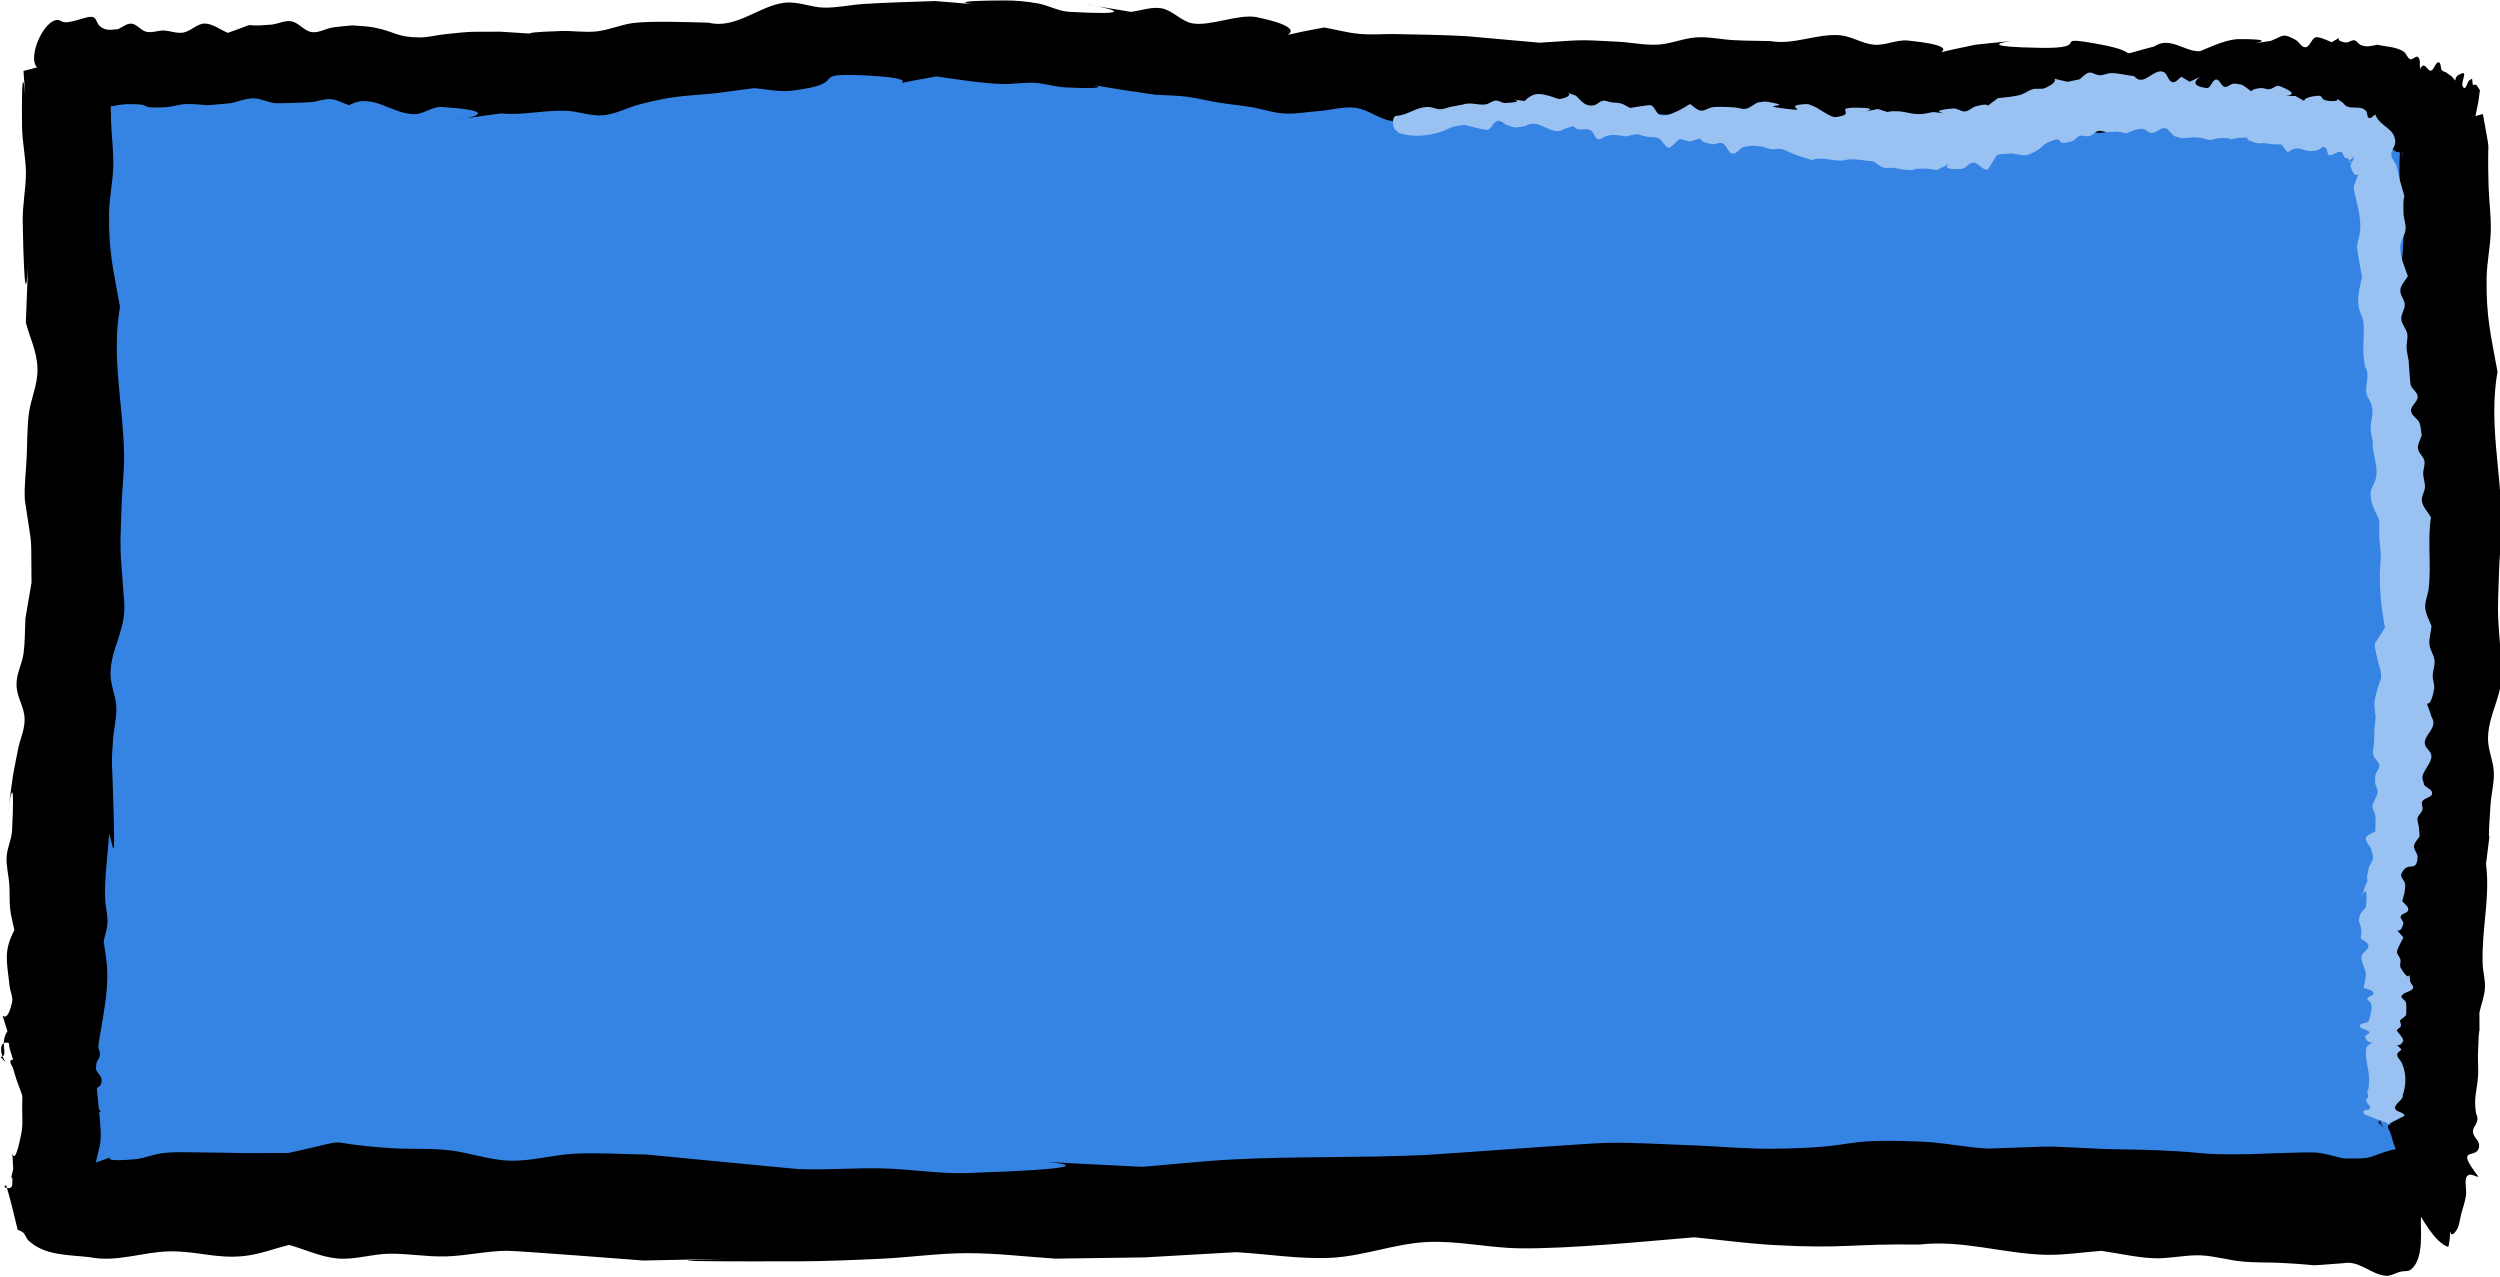 <?xml version="1.0" encoding="UTF-8" standalone="no"?>
<!-- Created with Inkscape (http://www.inkscape.org/) -->

<svg
   width="25.777mm"
   height="13.166mm"
   viewBox="0 0 25.777 13.166"
   version="1.1"
   id="svg5"
   xmlns:inkscape="http://www.inkscape.org/namespaces/inkscape"
   xmlns:sodipodi="http://sodipodi.sourceforge.net/DTD/sodipodi-0.dtd"
   xmlns="http://www.w3.org/2000/svg"
   xmlns:svg="http://www.w3.org/2000/svg">
  <sodipodi:namedview
     id="namedview7"
     pagecolor="#ffffff"
     bordercolor="#000000"
     borderopacity="0.25"
     inkscape:showpageshadow="2"
     inkscape:pageopacity="0.0"
     inkscape:pagecheckerboard="0"
     inkscape:deskcolor="#d1d1d1"
     inkscape:document-units="mm"
     showgrid="false"
     inkscape:zoom="11.313709"
     inkscape:cx="326.9485"
     inkscape:cy="229.01421"
     inkscape:window-width="1920"
     inkscape:window-height="1017"
     inkscape:window-x="1912"
     inkscape:window-y="-8"
     inkscape:window-maximized="1"
     inkscape:current-layer="g13744" />
  <defs
     id="defs2">
    <inkscape:path-effect
       effect="bspline"
       id="path-effect15496"
       is_visible="true"
       lpeversion="1"
       weight="33.333"
       steps="2"
       helper_size="0"
       apply_no_weight="true"
       apply_with_weight="true"
       only_selected="false" />
  </defs>
  <g
     inkscape:label="Layer 1"
     inkscape:groupmode="layer"
     id="layer1"
     transform="translate(-176.476,-64.328)">
    <g
       id="g15583"
       transform="translate(159.519,11.586)">
      <g
         id="g15505"
         transform="matrix(0.85,0,0,1,4.742,12.502)">
        <path
           style="fill:#3584e4;stroke-width:0.265"
           d="m 15.527,41.366 c -0.067,0.033 -0.202,0.099 -0.202,0.099 0,0 0.134,-0.065 0.124,0.06 -0.009,0.126 -0.162,0.44 -0.224,1.07 -0.061,0.63 -0.029,1.564 0.002,2.412 0.031,0.848 0.06,1.594 0.096,2.341 0.035,0.746 0.075,1.48 0.068,2.188 -0.007,0.708 -0.061,1.375 -0.083,1.883 -0.022,0.508 -0.01,0.837 0.154,1.037 0.164,0.201 0.473,0.263 0.848,0.306 0.375,0.043 0.802,0.065 1.279,0.031 0.476,-0.034 0.989,-0.121 1.481,-0.132 0.492,-0.011 0.948,0.055 1.453,0.063 0.505,0.008 1.046,-0.043 1.799,-0.06 0.753,-0.017 1.701,8.15e-4 2.335,-0.007 0.634,-0.008 0.935,-0.041 1.558,-0.025 0.623,0.016 1.556,0.08 2.289,0.083 0.732,0.003 1.247,-0.055 1.747,-0.099 0.499,-0.044 0.967,-0.073 1.325,-0.078 0.358,-0.005 0.587,0.014 0.835,0.006 0.249,-0.008 0.506,-0.044 0.981,-0.015 0.475,0.029 1.155,0.121 1.658,0.143 0.504,0.022 0.816,-0.028 1.3,-0.004 0.485,0.024 1.127,0.122 1.545,0.142 0.418,0.02 0.592,-0.037 0.764,-0.065 0.172,-0.028 0.33,-0.025 0.674,8.88e-4 0.343,0.026 0.861,0.074 1.47,0.057 0.608,-0.017 1.296,-0.099 1.837,-0.267 0.542,-0.168 0.933,-0.421 1.121,-0.613 0.188,-0.193 0.174,-0.324 0.181,-0.578 0.007,-0.254 0.035,-0.61 0.046,-1.023 0.011,-0.414 0.004,-0.866 0.031,-1.396 0.027,-0.53 0.089,-1.122 0.1,-1.606 0.011,-0.484 -0.029,-0.848 -0.051,-1.163 -0.022,-0.315 -0.025,-0.569 -0.043,-0.919 -0.018,-0.35 -0.051,-0.779 -0.067,-1.259 -0.017,-0.48 -0.017,-0.992 -0.119,-1.452 -0.103,-0.46 -0.304,-0.854 -0.479,-1.056 -0.175,-0.201 -0.314,-0.203 -0.446,-0.216 -0.132,-0.013 -0.246,-0.037 -0.588,-0.037 -0.342,-3.8e-5 -0.878,0.024 -1.311,0.059 -0.433,0.035 -0.74,0.08 -1.027,0.082 -0.287,0.002 -0.541,-0.038 -0.846,-0.057 -0.305,-0.019 -0.642,-0.015 -1.016,-0.039 -0.374,-0.024 -0.767,-0.075 -1.339,-0.068 -0.572,0.006 -1.303,0.07 -1.988,0.107 -0.685,0.037 -1.31,0.047 -1.759,0.065 -0.449,0.018 -0.712,0.044 -1.139,0.018 -0.427,-0.025 -1.001,-0.1 -1.568,-0.142 -0.567,-0.041 -1.11,-0.047 -1.595,-0.093 -0.485,-0.046 -0.897,-0.13 -1.255,-0.173 -0.357,-0.043 -0.65,-0.043 -0.971,-0.048 -0.321,-0.005 -0.68,-0.014 -1.044,-0.042 -0.364,-0.028 -0.748,-0.074 -1.289,-0.03 -0.542,0.044 -1.248,0.178 -1.733,0.225 -0.486,0.046 -0.746,0.005 -0.982,-3.86e-4 -0.236,-0.005 -0.436,0.026 -0.816,0.023 -0.38,-0.004 -0.92,-0.042 -1.227,-0.05 -0.306,-0.007 -0.367,0.017 -0.461,0.037 -0.095,0.02 -0.214,0.034 -0.459,0.045 -0.245,0.011 -0.595,0.018 -0.895,0.027 -0.3,0.009 -0.536,0.019 -0.856,0.018 -0.321,-4.99e-4 -0.714,-0.012 -0.921,0.012 -0.207,0.024 -0.221,0.082 -0.227,0.111 -0.007,0.029 -0.007,0.029 -0.074,0.062 z"
           id="path15494"
           inkscape:path-effect="#path-effect15496"
           inkscape:original-d="m 15.594567,41.333269 c -0.133984,0.06574 -0.269214,0.131689 -0.405699,0.197858 0.136485,-0.06617 0.270308,-0.131434 0.405699,-0.197858 -0.154152,0.317666 -0.307147,0.632144 -0.461806,0.949235 0.03245,0.943023 0.06433,1.877015 0.09626,2.819861 0.02997,0.75346 0.0594,1.499612 0.08883,2.252022 0.04082,0.740121 0.08103,1.473667 0.121344,2.21367 -0.05458,0.676531 -0.108669,1.343493 -0.164004,2.022282 0.01186,0.336939 0.02318,0.665763 0.03453,1.002644 0.316639,0.06435 0.625699,0.126947 0.940872,0.190574 0.434353,0.02224 0.861851,0.04388 1.294778,0.06555 0.520094,-0.08868 1.033081,-0.176444 1.553734,-0.265835 0.463302,0.06742 0.91919,0.133528 1.381096,0.200287 0.547647,-0.05132 1.089372,-0.102378 1.635736,-0.15416 0.959388,0.01811 1.907054,0.03575 2.870091,0.05341 0.305914,-0.03314 0.606554,-0.06601 0.910662,-0.09954 0.94223,0.06518 1.875356,0.129483 2.818299,0.194217 0.521701,-0.05864 1.03653,-0.116799 1.558049,-0.176009 0.477242,-0.02941 0.944554,-0.05848 1.424258,-0.08861 0.235885,0.0199 0.464585,0.03896 0.69918,0.05826 0.262669,-0.03602 0.520045,-0.07162 0.781182,-0.108032 0.689152,0.09409 1.368473,0.186619 2.058696,0.2804 0.317281,-0.05022 0.62909,-0.09987 0.945187,-0.150516 0.653212,0.0994 1.295537,0.196919 1.9508,0.296179 0.180097,-0.05888 0.354336,-0.116183 0.535166,-0.176008 0.16384,0.0035 0.32172,0.0067 0.48338,0.0097 0.52508,0.04865 1.04317,0.09642 1.56669,0.144449 0.69288,-0.08212 1.38031,-0.163886 2.07164,-0.246414 0.39217,-0.253007 0.78348,-0.505894 1.17393,-0.758659 -0.0141,-0.133055 -0.0282,-0.264167 -0.0432,-0.400571 0.0296,-0.371848 0.0576,-0.727489 0.0863,-1.094896 -0.007,-0.459681 -0.0141,-0.911753 -0.0216,-1.371655 0.0625,-0.600111 0.12378,-1.192056 0.18559,-1.79165 -0.0402,-0.368834 -0.08,-0.732717 -0.12085,-1.103392 -0.003,-0.259716 -0.006,-0.513617 -0.009,-0.774441 -0.0331,-0.43958 -0.0657,-0.868731 -0.0993,-1.307319 2.7e-4,-0.520677 2.7e-4,-1.033177 0,-1.553734 -0.20496,-0.400116 -0.40685,-0.793983 -0.61286,-1.195647 -0.14318,-9.77e-4 -0.28218,-0.0022 -0.42728,-0.0037 -0.11969,-0.02483 -0.23291,-0.04852 -0.3539,-0.07404 -0.5636,0.02552 -1.09946,0.04952 -1.653,0.07404 -0.31176,0.04577 -0.61924,0.09061 -0.93224,0.135953 -0.26035,-0.04127 -0.51496,-0.08185 -0.77687,-0.123814 -0.34714,0.0044 -0.68504,0.0083 -1.031497,0.01214 -0.40097,-0.05147 -0.794098,-0.102167 -1.195512,-0.154159 -0.742658,0.06462 -1.473624,0.127937 -2.21407,0.191788 -0.630261,0.01041 -1.254765,0.02046 -1.886059,0.03035 -0.266876,0.02626 -0.529904,0.05185 -0.798446,0.07769 -0.585596,-0.07641 -1.159511,-0.151526 -1.743636,-0.228206 -0.550356,-0.0058 -1.093574,-0.01184 -1.644367,-0.0182 -0.418773,-0.08548 -0.831393,-0.169919 -1.251619,-0.256122 -0.29418,1.52e-4 -0.58678,4e-5 -0.877539,-3.35e-4 -0.3512,-0.009 -0.710001,-0.01841 -1.06172,-0.02792 -0.376904,-0.04554 -0.76015,-0.09209 -1.139404,-0.13838 -0.704129,0.134422 -1.410032,0.268867 -2.117711,0.403335 -0.263571,-0.0419 -0.523587,-0.08347 -0.789816,-0.12624 -0.206112,0.03256 -0.406349,0.06388 -0.61286,0.09589 -0.553116,-0.03936 -1.093442,-0.07805 -1.644369,-0.117742 -0.06188,0.02506 -0.122224,0.04913 -0.185584,0.07404 -0.125927,0.01512 -0.24511,0.02915 -0.371171,0.0437 -0.363958,0.0077 -0.713848,0.01478 -1.074666,0.02185 -0.239868,0.0105 -0.475228,0.02054 -0.715739,0.03052 -0.40056,-0.011 -0.793569,-0.02204 -1.194132,-0.03355 -0.0133,0.05908 -0.0268,0.117668 -0.04045,0.175467 z"
           sodipodi:nodetypes="cccccccccccccccccccccccccccccccccccccccccccccccccccccccccccccccc" />
        <g
           id="g15488"
           transform="translate(-61.516,-11.377)">
          <g
             id="g13411"
             transform="matrix(1,0,0,0.843,1.577,7.252)">
            <path
               style="fill:#000000;stroke-width:0.265"
               id="path13368"
               d="m 74.622,61.035 c 0.021,0.09 0.055,0.178 0.063,0.271 0.012,0.139 -0.006,0.279 -0.005,0.419 0.001,0.174 0.008,0.347 0.011,0.521 -0.009,0.225 -0.026,0.449 -0.027,0.674 -5.29e-4,0.25 0.02,0.5 0.023,0.751 0.004,0.247 -0.001,0.495 -0.002,0.742 -0.037,1.413 0.021,-0.012 -0.086,1.251 -0.013,0.154 -0.014,0.309 -0.02,0.464 -0.004,0.12 0.013,0.241 -0.01,0.359 -0.117,0.612 -0.121,-0.041 -0.099,0.438 -0.094,0.418 0.005,-0.097 -0.012,0.194 -0.003,0.05 -0.063,0.046 -0.093,0.03 -0.009,-0.005 0.017,-0.032 0.02,-0.022 0.055,0.178 0.093,0.361 0.139,0.542 0.023,0.012 0.05,0.018 0.068,0.036 0.027,0.027 0.036,0.07 0.065,0.097 0.198,0.188 0.496,0.172 0.746,0.203 0.325,0.065 0.643,-0.067 0.964,-0.072 0.339,-0.005 0.568,0.095 0.913,0.056 0.183,-0.021 0.357,-0.09 0.536,-0.135 0.195,0.055 0.383,0.148 0.586,0.166 0.208,0.019 0.415,-0.054 0.624,-0.058 0.229,-0.004 0.458,0.039 0.687,0.033 0.249,-0.006 0.495,-0.067 0.744,-0.069 0.121,-0.001 1.58,0.113 1.658,0.119 3.501,-0.068 -1.739,0.019 1.874,0.01 0.339,-7.94e-4 0.679,-0.016 1.018,-0.032 0.347,-0.017 0.693,-0.068 1.04,-0.068 0.356,-2.12e-4 0.71,0.044 1.065,0.067 0.359,-0.005 0.718,-0.01 1.077,-0.015 0.373,-0.021 0.746,-0.043 1.119,-0.064 0.386,0.023 0.772,0.089 1.159,0.068 0.388,-0.021 0.761,-0.172 1.149,-0.192 0.376,-0.019 0.75,0.072 1.126,0.077 0.596,0.008 1.522,-0.085 2.12,-0.135 0.323,0.032 0.644,0.077 0.968,0.095 0.863,0.048 0.918,-0.018 1.762,-0.006 0.517,-0.061 1.017,0.111 1.527,0.125 0.228,0.006 0.455,-0.032 0.682,-0.048 0.209,0.03 0.416,0.08 0.627,0.09 0.192,0.009 0.383,-0.042 0.575,-0.035 0.172,0.007 0.34,0.06 0.511,0.076 0.153,0.015 0.307,0.008 0.46,0.016 0.606,0.031 0.197,0.044 0.759,0.004 0.195,-0.039 0.338,0.139 0.517,0.154 0.061,0.005 0.117,-0.035 0.177,-0.05 0.043,-0.011 0.096,2.65e-4 0.13,-0.028 0.161,-0.133 0.112,-0.495 0.119,-0.618 0,0 0.026,-0.282 0.026,-0.282 v 0 c -0.018,-0.129 -0.008,-0.406 -0.14,-0.524 -0.143,-0.128 -0.401,0.032 -0.532,0.057 -0.093,0.017 -0.188,0.007 -0.283,0.011 -0.114,-0.024 -0.225,-0.062 -0.341,-0.073 -0.115,-0.011 -0.753,0.02 -0.845,0.02 -0.68,0.005 -0.352,-0.015 -1.071,-0.048 -0.21,-0.009 -0.42,-0.01 -0.629,-0.015 -0.932,-0.041 -0.455,-0.037 -1.431,-0.006 -0.272,-0.011 -0.54,-0.075 -0.811,-0.085 -1.089,-0.043 -0.667,0.072 -1.791,0.087 -0.328,0.004 -0.655,-0.028 -0.983,-0.042 -0.347,-0.01 -0.695,-0.037 -1.042,-0.03 -0.243,0.005 -1.986,0.138 -2.215,0.149 -0.768,0.036 -1.539,0.014 -2.307,0.053 -0.372,0.019 -0.742,0.061 -1.112,0.091 -2.962,-0.14 0.806,-0.021 -2.127,0.076 -0.346,0.011 -0.69,-0.049 -1.036,-0.057 -0.335,-0.008 -0.671,0.023 -1.006,0.009 -0.049,-0.002 -1.777,-0.172 -1.848,-0.178 -0.287,-0.004 -0.574,-0.024 -0.861,-0.011 -0.266,0.012 -0.529,0.093 -0.796,0.086 -0.253,-0.007 -0.498,-0.102 -0.75,-0.129 -0.234,-0.025 -0.472,-0.009 -0.707,-0.025 -0.951,-0.067 -0.329,-0.137 -1.232,0.06 -0.187,5.29e-4 -0.374,7.93e-4 -0.561,0.001 -0.166,-0.003 -0.331,-0.007 -0.497,-0.008 -0.149,-1.88e-4 -0.298,-0.009 -0.446,0.006 -0.123,0.013 -0.239,0.067 -0.362,0.078 -0.603,0.053 -0.02,-0.112 -0.51,0.053 -0.296,-0.073 -0.101,0.027 -0.134,0.092 0.044,0.155 0.067,0.318 0.133,0.466 0.01,0.021 0.059,-0.016 0.058,-0.04 -0.001,-0.028 -0.049,-0.033 -0.062,-0.058 -0.01,-0.018 0.006,-0.042 -0.002,-0.061 -0.014,-0.036 -0.065,-0.06 -0.06,-0.099 0.007,-0.051 0.061,-0.083 0.091,-0.125 0.007,-0.065 0.01,-0.131 0.02,-0.196 0.015,-0.092 0.051,-0.18 0.056,-0.273 0.012,-0.219 -0.064,-0.646 -0.057,-0.846 0.016,-0.427 0.163,-0.844 0.135,-1.276 -0.026,-0.253 -0.088,-0.504 -0.079,-0.758 0.071,-2.113 0.214,0.505 0.148,-1.468 -0.038,-1.116 -0.066,-0.014 -0.115,-0.977 -0.005,-0.106 0.012,-0.213 0.017,-0.319 0,0 -0.957,0.115 -0.957,0.115 z" />
            <path
               style="fill:#000000;stroke-width:0.392"
               id="path13406"
               d="m 103.434,54.288 c 0.068,0.941 -0.03,-0.621 -0.017,0.683 0.002,0.189 0.045,0.369 0.047,0.558 0.001,0.203 -0.043,0.401 -0.039,0.604 0.038,2.017 0.115,-0.846 0.038,1.233 0.047,0.187 0.135,0.348 0.141,0.561 0.006,0.203 -0.082,0.368 -0.106,0.566 -0.02,0.17 -0.017,0.351 -0.025,0.526 -0.008,0.172 -0.031,0.345 -0.022,0.517 0.097,0.676 0.072,0.338 0.081,1.011 -0.025,0.146 -0.05,0.293 -0.074,0.439 -0.007,0.141 -0.004,0.286 -0.022,0.422 -0.018,0.139 -0.088,0.246 -0.086,0.39 0.002,0.155 0.093,0.259 0.098,0.414 0.004,0.131 -0.051,0.237 -0.076,0.357 -0.023,0.112 -0.044,0.225 -0.065,0.338 -0.163,1.224 0.051,-0.578 -0.011,0.672 -0.006,0.118 -0.06,0.207 -0.066,0.325 -0.006,0.113 0.025,0.221 0.032,0.333 0.007,0.1 9e-5,0.205 0.011,0.303 0.01,0.091 0.034,0.171 0.051,0.257 -0.129,0.252 -0.095,0.361 -0.058,0.686 0.008,0.068 0.044,0.136 0.03,0.199 -0.087,0.388 -0.176,-0.058 -0.056,0.354 -0.105,0.149 0.025,0.304 -0.085,0.313 0.149,0.151 -0.006,0.022 0.009,-0.111 0.01,-0.093 0.097,-0.067 0.124,-0.039 0.01,0.01 -0.034,-0.033 -0.031,-0.01 0.008,0.072 0.034,0.128 0.051,0.192 -0.011,0.008 -0.032,-0.001 -0.032,0.023 -4e-5,0.036 0.022,0.054 0.032,0.083 0.014,0.044 0.025,0.092 0.04,0.135 0.052,0.148 0.107,0.291 0.161,0.436 0,0 0.076,0.292 0.076,0.292 v 0 c 0.115,0.201 0.261,0.472 0.418,0.527 0.013,0.005 0.013,-0.049 0.02,-0.073 0.028,-0.269 -0.021,0.045 0.092,-0.142 0.026,-0.043 0.034,-0.123 0.05,-0.186 0.02,-0.076 0.046,-0.146 0.058,-0.229 0.01,-0.072 -0.021,-0.183 0.008,-0.226 0.04,-0.059 0.096,-4.82e-4 0.144,-5.81e-4 -0.304,-0.398 -0.014,-0.197 0.007,-0.369 0.009,-0.077 -0.063,-0.099 -0.074,-0.175 -0.011,-0.077 0.094,-0.115 0.037,-0.229 -0.031,-0.209 0.011,-0.26 0.025,-0.469 0.005,-0.083 -0.005,-0.167 -0.002,-0.251 0.025,-0.764 0.019,0.295 0.018,-0.517 0.022,-0.1 0.059,-0.189 0.067,-0.299 0.006,-0.1 -0.025,-0.196 -0.028,-0.296 -0.015,-0.414 0.093,-0.808 0.041,-1.221 0.094,-0.781 -0.003,0.108 0.055,-0.73 0.009,-0.132 0.045,-0.257 0.04,-0.389 -0.006,-0.151 -0.075,-0.277 -0.071,-0.428 0.01,-0.326 0.208,-0.54 0.162,-0.913 -0.045,-0.651 -0.051,-0.483 -0.027,-1.148 0.007,-0.199 0.032,-0.396 0.03,-0.596 -0.009,-0.617 -0.157,-1.194 -0.05,-1.817 -0.077,-0.439 -0.139,-0.658 -0.132,-1.143 0.003,-0.198 0.046,-0.385 0.051,-0.583 0.004,-0.18 -0.021,-0.357 -0.027,-0.537 -0.021,-0.743 0.037,-0.27 -0.069,-0.889 0,0 -0.99,0.267 -0.99,0.267 z" />
            <path
               style="fill:#000000;stroke-width:0.392"
               id="path13720"
               d="m 74.594,53.494 c 0.068,0.941 -0.03,-0.621 -0.017,0.683 0.002,0.189 0.045,0.369 0.047,0.558 10e-4,0.203 -0.043,0.401 -0.039,0.604 0.038,2.017 0.115,-0.846 0.038,1.233 0.047,0.187 0.135,0.348 0.141,0.561 0.006,0.203 -0.082,0.368 -0.106,0.566 -0.02,0.17 -0.017,0.351 -0.025,0.526 -0.008,0.172 -0.031,0.345 -0.022,0.517 0.097,0.676 0.072,0.338 0.081,1.011 -0.025,0.146 -0.05,0.293 -0.074,0.439 -0.007,0.141 -0.004,0.286 -0.022,0.422 -0.018,0.139 -0.088,0.246 -0.086,0.39 0.002,0.155 0.093,0.259 0.098,0.414 0.004,0.131 -0.051,0.237 -0.076,0.357 -0.023,0.112 -0.044,0.225 -0.065,0.338 -0.163,1.224 0.051,-0.578 -0.011,0.672 -0.006,0.118 -0.06,0.207 -0.066,0.325 -0.006,0.113 0.025,0.221 0.032,0.333 0.007,0.1 9e-5,0.205 0.011,0.303 0.01,0.091 0.034,0.171 0.051,0.257 -0.129,0.252 -0.095,0.361 -0.058,0.686 0.008,0.068 0.044,0.136 0.03,0.199 -0.087,0.388 -0.176,-0.058 -0.056,0.354 -0.105,0.149 0.025,0.304 -0.085,0.313 0.149,0.151 -0.006,0.022 0.009,-0.111 0.01,-0.093 0.097,-0.067 0.124,-0.039 0.01,0.01 -0.034,-0.033 -0.031,-0.01 0.008,0.072 0.034,0.128 0.051,0.192 -0.011,0.008 -0.032,-0.001 -0.032,0.023 -4e-5,0.036 0.022,0.054 0.032,0.083 0.014,0.044 0.025,0.092 0.04,0.135 0.052,0.148 0.107,0.291 0.161,0.436 0,0 0.076,0.292 0.076,0.292 v 0 c 0.115,0.201 0.261,0.472 0.418,0.527 0.013,0.005 0.013,-0.049 0.02,-0.073 0.028,-0.269 -0.021,0.045 0.092,-0.142 0.026,-0.043 0.034,-0.123 0.05,-0.186 0.02,-0.076 0.046,-0.146 0.058,-0.229 0.01,-0.072 -0.021,-0.183 0.008,-0.226 0.04,-0.059 0.096,-4.82e-4 0.144,-5.81e-4 -0.304,-0.398 -0.014,-0.197 0.007,-0.369 0.009,-0.077 -0.063,-0.099 -0.074,-0.175 -0.011,-0.077 0.094,-0.115 0.037,-0.229 -0.031,-0.209 0.011,-0.26 0.025,-0.469 0.005,-0.083 -0.005,-0.167 -0.002,-0.251 0.025,-0.764 0.019,0.295 0.018,-0.517 0.022,-0.1 0.059,-0.189 0.067,-0.299 0.006,-0.1 -0.025,-0.196 -0.028,-0.296 -0.015,-0.414 0.093,-0.808 0.041,-1.221 0.094,-0.781 -0.003,0.108 0.055,-0.73 0.009,-0.132 0.045,-0.257 0.04,-0.389 -0.006,-0.151 -0.075,-0.277 -0.071,-0.428 0.01,-0.326 0.208,-0.54 0.162,-0.913 -0.045,-0.651 -0.051,-0.483 -0.027,-1.148 0.007,-0.199 0.032,-0.396 0.03,-0.596 -0.009,-0.617 -0.157,-1.194 -0.05,-1.817 -0.077,-0.439 -0.139,-0.658 -0.132,-1.143 0.003,-0.198 0.046,-0.385 0.051,-0.583 0.004,-0.18 -0.021,-0.357 -0.027,-0.537 -0.021,-0.743 0.037,-0.27 -0.069,-0.889 0,0 -0.99,0.267 -0.99,0.267 z" />
          </g>
          <path
             style="fill:#000000;stroke-width:0.265"
             id="path15481"
             d="m 76.36,52.322 c 0.205,0.201 -0.022,0.011 0.223,0.125 0.044,0.021 0.077,0.061 0.121,0.084 0.094,0.05 0.209,0.073 0.308,0.109 0.064,0.023 0.127,0.051 0.191,0.077 0.075,-0.009 0.15,-0.024 0.226,-0.026 0.361,-0.005 0.085,0.047 0.459,0.032 0.084,-0.003 0.166,-0.03 0.25,-0.033 0.089,-0.004 0.178,0.008 0.267,0.012 0.094,-0.007 0.187,-0.014 0.281,-0.021 0.091,-0.017 0.18,-0.049 0.272,-0.05 0.088,-1.69e-4 0.172,0.04 0.259,0.049 0.057,0.005 0.392,-0.006 0.452,-0.011 0.078,-0.007 0.154,-0.036 0.231,-0.03 0.077,0.005 0.148,0.042 0.222,0.063 0.284,-0.137 0.52,0.098 0.8,0.092 0.109,-0.003 0.209,-0.08 0.318,-0.074 1.211,0.064 -0.579,0.212 0.724,0.066 0.264,0.023 0.527,-0.036 0.791,-0.027 0.149,0.005 0.297,0.058 0.446,0.047 0.155,-0.012 0.3,-0.082 0.452,-0.115 0.412,-0.088 0.486,-0.079 0.908,-0.112 0.157,-0.018 0.313,-0.035 0.47,-0.053 0.153,0.009 0.307,0.042 0.46,0.026 0.763,-0.08 0.133,-0.189 0.9,-0.157 0.947,0.04 -0.056,0.145 0.854,0.01 0.233,0.028 0.564,0.073 0.8,0.078 0.13,0.003 0.26,-0.018 0.39,-0.012 0.127,0.006 0.252,0.042 0.379,0.047 0.933,0.036 -0.208,-0.095 0.729,0.031 0.121,0.015 0.242,0.03 0.363,0.045 0.126,0.007 0.253,0.007 0.379,0.02 0.13,0.014 0.258,0.044 0.387,0.061 0.13,0.018 0.261,0.028 0.39,0.046 0.136,0.019 0.268,0.06 0.405,0.066 0.143,0.007 0.287,-0.018 0.43,-0.026 0.146,-0.011 0.292,-0.049 0.437,-0.032 0.15,0.018 0.282,0.116 0.432,0.135 0.808,0.103 0.074,-0.138 0.893,-0.099 1.497,0.071 -0.607,0.218 0.889,0.076 0.327,-0.082 0.644,0.084 0.967,0.066 0.165,-0.009 0.319,-0.102 0.484,-0.111 0.159,-0.008 0.314,0.054 0.472,0.062 0.597,-0.026 0.301,-0.028 0.886,0.004 0.595,-0.033 0.244,-0.039 0.837,0.03 0.138,0.016 0.276,0.053 0.414,0.043 0.142,-0.01 0.272,-0.089 0.414,-0.101 0.11,-0.01 0.718,0.061 0.829,0.073 0.384,-0.002 0.769,-0.057 1.152,-7.94e-4 0.121,0.018 0.236,0.083 0.358,0.081 0.119,-0.002 0.228,-0.074 0.345,-0.093 0.105,-0.017 0.213,-0.01 0.319,-0.014 0.58,0.197 -0.006,0.056 0.559,0.026 0.086,-0.005 0.168,0.038 0.254,0.043 0.076,0.004 0.152,-0.013 0.228,-0.018 0.069,-0.004 0.14,0.004 0.209,-0.009 0.06,-0.012 0.115,-0.044 0.172,-0.065 0.134,0.075 0.145,0.106 0.295,0.103 0.044,-7.94e-4 0.175,-0.043 0.224,-0.029 0.159,0.047 0.023,0.116 0.161,0.007 0.02,0.019 0.033,0.062 0.06,0.057 0.065,-0.012 0.044,-0.133 0.137,-0.089 0.142,0.068 -0.013,0.268 0.186,0.073 0.026,-2.64e-4 0.056,-0.014 0.079,-0.001 0.098,0.055 1.3e-4,0.102 0.127,0.092 0.032,-0.003 0.062,-0.043 0.091,-0.029 0.048,0.116 0.007,0.079 0.115,0.121 0.056,0.054 0.125,-0.001 0.184,0.016 0.031,0.009 0.05,0.041 0.08,0.054 0.024,0.01 0.051,0.01 0.078,0.012 0.022,0.001 0.05,-0.018 0.066,-0.003 0.021,0.019 0.013,0.054 0.019,0.081 0.131,-0.023 0.055,0.031 0.092,0.041 0.007,0.002 0.073,-0.047 0.119,-0.036 0.005,0.009 0.005,0.024 0.015,0.028 0.016,0.006 0.036,-0.008 0.051,-0.001 0.027,0.012 0.022,0.076 0.052,0.073 0.066,-0.008 0.02,-0.085 0.052,-0.016 0.087,-0.215 0.035,-0.076 0.14,-0.423 0.04,0.011 0.069,-0.101 0.03,-0.112 v 0 c 0.061,-0.262 0.041,-0.151 0.069,-0.33 -0.014,-0.012 -0.032,-0.05 -0.049,-0.055 -0.043,-0.011 -0.031,0.039 -0.046,-0.062 -0.013,0.006 -0.028,0.01 -0.038,0.02 -0.023,0.022 -0.034,0.088 -0.062,0.073 -0.062,-0.033 0.058,-0.174 -0.027,-0.148 -0.141,0.043 -0.017,0.124 -0.124,0.028 -0.022,-0.013 -0.044,-0.028 -0.067,-0.04 -0.015,-0.008 -0.037,-0.007 -0.048,-0.02 -0.02,-0.023 -0.009,-0.084 -0.04,-0.083 -0.041,0.001 -0.051,0.072 -0.09,0.086 -0.043,0.015 -0.081,-0.112 -0.135,-0.016 -0.008,-0.041 0.009,-0.096 -0.023,-0.123 -0.025,-0.021 -0.065,0.031 -0.097,0.021 -0.034,-0.011 -0.045,-0.057 -0.076,-0.076 -0.083,-0.052 -0.226,-0.053 -0.32,-0.073 -0.075,0.011 -0.128,0.029 -0.203,0.003 -0.029,-0.01 -0.048,-0.045 -0.079,-0.049 -0.035,-0.005 -0.068,0.027 -0.103,0.023 -0.191,-0.022 0.023,-0.095 -0.172,-0.003 -0.028,-0.01 -0.161,-0.065 -0.199,-0.049 -0.048,0.02 -0.065,0.096 -0.117,0.101 -0.048,0.005 -0.078,-0.057 -0.122,-0.077 -0.159,-0.071 -0.138,-0.045 -0.298,0.011 -0.578,0.072 0.293,-0.019 -0.382,-0.018 -0.156,1.14e-4 -0.338,0.077 -0.48,0.125 -0.185,0.008 -0.36,-0.159 -0.554,-0.049 -0.548,0.118 -0.085,0.068 -0.66,-0.022 -0.658,-0.104 -0.045,0.046 -0.724,0.036 -1.331,-0.02 0.589,-0.148 -0.78,-0.033 -0.937,0.161 0.122,0.038 -0.822,-0.042 -0.137,-0.012 -0.273,0.052 -0.41,0.043 -0.142,-0.009 -0.274,-0.088 -0.416,-0.098 -0.282,-0.019 -0.563,0.104 -0.847,0.06 -0.145,-0.003 -0.29,-0.002 -0.436,-0.009 -0.152,-0.006 -0.303,-0.037 -0.455,-0.029 -0.159,0.008 -0.313,0.068 -0.472,0.075 -0.16,0.007 -0.321,-0.023 -0.481,-0.03 -0.525,-0.025 -0.427,-0.017 -0.954,0.01 -0.036,-0.003 -0.841,-0.065 -0.879,-0.067 -0.291,-0.014 -0.583,-0.017 -0.874,-0.022 -0.144,-0.002 -0.289,0.01 -0.433,-0.002 -0.143,-0.011 -0.283,-0.044 -0.424,-0.066 -0.979,0.15 0.114,0.06 -0.819,-0.106 -0.217,-0.038 -0.567,0.098 -0.785,0.063 -0.131,-0.021 -0.236,-0.133 -0.367,-0.154 -0.124,-0.02 -0.25,0.024 -0.376,0.036 -1.505,-0.208 0.76,0.071 -0.749,-5.29e-4 -0.13,-0.006 -0.253,-0.068 -0.382,-0.087 -0.134,-0.02 -0.271,-0.031 -0.407,-0.03 -1.163,0.005 0.348,0.085 -0.839,0.006 -0.292,0.01 -0.585,0.014 -0.877,0.031 -0.155,0.009 -0.309,0.039 -0.465,0.037 -0.16,-0.002 -0.318,-0.066 -0.477,-0.051 -0.315,0.03 -0.59,0.276 -0.927,0.206 -0.222,-0.004 -0.691,-0.021 -0.917,0.004 -0.148,0.017 -0.291,0.072 -0.44,0.086 -0.141,0.013 -0.283,-0.007 -0.424,-0.004 -0.756,0.02 -0.012,0.044 -0.742,0.007 -0.369,0.002 -0.317,-0.007 -0.675,0.026 -0.102,0.009 -0.203,0.033 -0.305,0.033 -0.286,-0.001 -0.282,-0.057 -0.558,-0.103 -0.086,-0.014 -0.174,-0.014 -0.26,-0.021 -0.08,0.007 -0.161,0.011 -0.241,0.022 -0.085,0.012 -0.168,0.058 -0.253,0.047 -0.088,-0.011 -0.156,-0.097 -0.244,-0.111 -0.081,-0.013 -0.162,0.028 -0.244,0.034 -0.447,0.034 -0.078,-0.05 -0.527,0.085 -0.094,-0.032 -0.182,-0.095 -0.281,-0.096 -0.092,-5.3e-4 -0.169,0.08 -0.26,0.093 -0.079,0.012 -0.159,-0.019 -0.239,-0.021 -0.07,-0.001 -0.14,0.026 -0.208,0.013 -0.066,-0.012 -0.115,-0.079 -0.182,-0.084 -0.058,-0.004 -0.11,0.038 -0.164,0.057 -0.089,0.004 -0.146,0.023 -0.223,-0.034 -0.031,-0.024 -0.038,-0.077 -0.076,-0.09 -0.068,-0.024 -0.306,0.087 -0.387,0.042 -0.174,-0.097 -0.449,0.394 -0.276,0.491 z" />
        </g>
      </g>
      <path
         style="fill:#99c1f1;stroke-width:0.265"
         id="path15572"
         d="m 31.366,54.107 c 0.15,0.055 0.311,0.04 0.461,-0.01 0.038,-0.013 0.073,-0.036 0.111,-0.047 0.038,-0.011 0.079,-0.014 0.118,-0.021 0.011,0.003 0.219,0.059 0.241,0.051 0.043,-0.014 0.056,-0.08 0.1,-0.091 0.034,-0.009 0.064,0.03 0.097,0.042 0.106,0.037 0.083,0.027 0.193,0.01 0.123,-0.075 0.223,0.058 0.338,0.053 0.027,-0.001 0.05,-0.02 0.075,-0.028 0.027,-0.009 0.054,-0.016 0.081,-0.024 0.043,0.066 0.124,0.012 0.176,0.043 0.034,0.02 0.039,0.078 0.076,0.091 0.03,0.01 0.059,-0.026 0.09,-0.033 0.082,-0.019 0.115,-0.006 0.198,0.005 0.185,-0.035 0.056,-0.029 0.225,0.005 0.037,0.007 0.078,-0.002 0.112,0.015 0.045,0.023 0.065,0.097 0.115,0.099 0.134,-0.112 0.061,-0.1 0.21,-0.066 0.228,-0.062 -0.012,-0.023 0.22,0.027 0.038,0.008 0.081,-0.024 0.116,-0.008 0.044,0.02 0.053,0.097 0.101,0.106 0.041,0.008 0.069,-0.05 0.108,-0.065 0.034,-0.013 0.071,-0.012 0.106,-0.017 0.031,0.003 0.062,0.006 0.093,0.01 0.032,0.009 0.062,0.022 0.095,0.026 0.034,0.004 0.07,-0.008 0.104,-0.001 0.039,0.008 0.074,0.031 0.112,0.046 0.095,0.037 0.107,0.038 0.204,0.067 0.101,-0.038 0.198,0.009 0.299,0.006 0.034,-0.001 0.068,-0.015 0.102,-0.014 0.077,2.64e-4 0.153,0.017 0.229,0.021 0.035,0.021 0.065,0.052 0.104,0.064 0.034,0.011 0.072,5.29e-4 0.108,0.004 0.031,0.003 0.062,0.014 0.093,0.017 0.192,0.019 0.027,-0.011 0.23,-0.009 0.041,2.65e-4 0.081,0.009 0.121,0.014 0.327,-0.158 -0.099,0.013 0.255,-0.012 0.045,-0.003 0.075,-0.065 0.121,-0.064 0.055,0.001 0.097,0.086 0.149,0.069 0.131,-0.188 0.044,-0.145 0.242,-0.164 0.148,0.019 0.138,0.042 0.269,-0.033 0.038,-0.022 0.065,-0.062 0.106,-0.079 0.217,-0.091 0.033,0.046 0.242,-0.011 0.034,-0.009 0.057,-0.04 0.086,-0.061 0.035,0.001 0.071,0.012 0.105,0.004 0.033,-0.008 0.055,-0.044 0.088,-0.051 0.032,-0.007 0.064,0.01 0.097,0.011 0.031,0.001 0.062,-0.006 0.092,-0.004 0.159,0.012 0.034,0.041 0.187,-0.018 0.029,-0.004 0.059,-0.016 0.088,-0.011 0.029,0.005 0.049,0.038 0.078,0.041 0.076,0.006 0.086,-0.071 0.169,-0.041 0.094,0.093 0.04,0.064 0.154,0.097 0.075,-0.007 0.116,-0.015 0.191,-0.005 0.031,0.004 0.061,0.02 0.092,0.021 0.036,5.29e-4 0.071,-0.018 0.107,-0.018 0.256,-0.004 -0.074,0.047 0.19,-0.003 0.234,0.002 -0.035,-0.017 0.182,0.053 0.027,0.009 0.056,1.64e-4 0.085,0.002 0.03,0.002 0.059,0.009 0.089,0.011 0.124,0.01 0.058,-0.026 0.154,0.084 0.128,-0.099 0.154,0.02 0.306,-0.023 0.026,-0.007 0.049,-0.042 0.074,-0.031 0.027,0.012 0.025,0.053 0.038,0.08 0.042,0.019 0.093,-0.047 0.135,-0.029 0.02,0.008 0.018,0.04 0.033,0.055 0.008,0.008 0.023,0.004 0.032,0.011 0.02,0.016 0.031,0.04 0.048,0.059 -0.033,-0.025 -0.046,-0.023 0.011,-0.077 0.008,-0.008 -0.001,0.022 -0.004,0.033 -0.007,0.024 -0.033,0.047 -0.025,0.071 0.071,0.217 0.13,-0.086 0.03,0.211 0.026,0.157 0.083,0.293 0.067,0.455 -0.005,0.054 -0.029,0.105 -0.031,0.16 -7.94e-4,0.032 0.045,0.276 0.051,0.308 -0.021,0.103 -0.05,0.197 -0.035,0.304 0.008,0.055 0.04,0.105 0.049,0.16 0.013,0.078 -0.004,0.237 -9.7e-5,0.317 0.002,0.048 0.011,0.096 0.017,0.144 0.057,0.089 -0.002,0.186 0.015,0.277 0.008,0.044 0.044,0.08 0.054,0.124 0.026,0.116 -0.014,0.136 -0.01,0.249 0.002,0.043 0.014,0.084 0.022,0.126 -0.009,0.134 0.061,0.244 0.031,0.378 -0.01,0.046 -0.044,0.086 -0.051,0.133 -0.015,0.112 0.043,0.198 0.086,0.295 -3.7e-5,0.06 -7.4e-5,0.12 -1.11e-4,0.18 0.005,0.062 0.015,0.124 0.016,0.187 0.001,0.062 -0.009,0.123 -0.01,0.185 -0.002,0.19 0.017,0.371 0.053,0.557 -0.129,0.222 -0.12,0.116 -0.073,0.345 0.011,0.052 0.036,0.102 0.034,0.155 -0.001,0.05 -0.03,0.095 -0.042,0.144 -0.04,0.163 -0.031,0.118 -0.015,0.281 -0.026,0.245 -0.006,0.023 -0.017,0.264 -0.002,0.041 -0.018,0.083 -0.008,0.122 0.01,0.042 0.059,0.07 0.063,0.113 0.004,0.035 -0.033,0.063 -0.041,0.098 -0.007,0.029 -0.001,0.06 -0.002,0.09 0.009,0.027 0.026,0.053 0.026,0.082 1.06e-4,0.027 -0.017,0.05 -0.026,0.075 -0.009,0.025 -0.029,0.048 -0.029,0.075 1.6e-5,0.031 0.024,0.057 0.029,0.088 0.009,0.055 5.29e-4,0.112 0.003,0.168 -0.033,0.024 -0.087,0.032 -0.098,0.071 -0.01,0.037 0.037,0.068 0.049,0.104 0.012,0.035 0.026,0.072 0.023,0.109 -0.004,0.034 -0.035,0.06 -0.043,0.094 -0.07,0.308 0.079,-0.101 -0.04,0.198 -0.124,0.387 0.046,-0.214 0.012,0.193 -0.003,0.034 -0.045,0.054 -0.058,0.086 -0.038,0.092 5.29e-4,0.077 0.009,0.164 0.003,0.028 -0.004,0.057 -0.005,0.085 0.026,0.026 0.077,0.042 0.079,0.079 0.002,0.041 -0.059,0.062 -0.07,0.101 -0.014,0.047 0.036,0.135 0.042,0.178 0.005,0.041 -0.014,0.115 -0.022,0.153 0.034,0.018 0.09,0.017 0.102,0.053 0.01,0.027 -0.055,0.032 -0.063,0.059 -0.005,0.018 0.028,0.026 0.035,0.043 0.017,0.039 0.005,0.103 -0.009,0.14 -0.006,0.018 -0.005,0.041 -0.019,0.054 -0.023,0.022 -0.087,0.013 -0.084,0.044 0.004,0.038 0.079,0.03 0.096,0.065 0.009,0.019 -0.049,0.027 -0.043,0.047 0.035,0.118 0.144,-0.005 0.016,0.102 -0.029,0.124 0.035,0.245 0.026,0.37 -0.013,0.19 -0.038,-0.019 -0.009,0.153 -0.065,0.042 0.034,0.079 0.018,0.114 -0.011,0.024 -0.068,0.01 -0.07,0.036 -0.001,0.026 0.042,0.034 0.066,0.045 0.056,0.026 0.115,0.044 0.173,0.065 -0.003,0.013 0.033,0.02 0.036,0.007 v 0 c 0.01,-0.005 0.15,-0.076 0.15,-0.077 -0.004,-0.039 -0.076,-0.035 -0.094,-0.07 -0.024,-0.046 0.094,-0.103 0.075,-0.138 0.039,-0.116 0.042,-0.226 -0.01,-0.341 -0.013,-0.028 -0.046,-0.05 -0.046,-0.08 -2.64e-4,-0.024 0.03,-0.037 0.045,-0.055 -0.093,-0.096 -0.025,0.004 0.016,-0.087 0.012,-0.027 -0.063,-0.097 -0.063,-0.108 -7.93e-4,-0.02 0.035,-0.026 0.04,-0.046 0.005,-0.019 -0.007,-0.039 -0.011,-0.058 0.072,-0.062 0.068,-0.032 0.067,-0.121 -1.99e-4,-0.023 0.003,-0.046 -0.005,-0.068 -0.009,-0.024 -0.055,-0.042 -0.043,-0.065 0.022,-0.041 0.092,-0.037 0.117,-0.077 0.013,-0.02 -0.018,-0.044 -0.028,-0.067 -0.025,-0.194 0.026,0.066 -0.099,-0.146 -0.014,-0.024 0.004,-0.057 -0.002,-0.084 -0.007,-0.028 -0.035,-0.051 -0.036,-0.08 -7.94e-4,-0.023 0.056,-0.128 0.066,-0.148 -0.124,-0.149 -0.032,0.008 -5.29e-4,-0.144 0.005,-0.026 -0.036,-0.049 -0.027,-0.074 0.012,-0.032 0.074,-0.032 0.078,-0.066 0.004,-0.037 -0.041,-0.061 -0.062,-0.092 0.008,-0.028 0.015,-0.056 0.023,-0.085 0.002,-0.031 0.011,-0.062 0.006,-0.092 -0.006,-0.036 -0.053,-0.069 -0.038,-0.103 0.065,-0.148 0.156,0.002 0.167,-0.171 0.003,-0.04 -0.041,-0.076 -0.037,-0.116 0.004,-0.038 0.039,-0.066 0.058,-0.1 -0.003,-0.033 -0.004,-0.065 -0.008,-0.098 -0.003,-0.03 -0.019,-0.06 -0.013,-0.09 0.007,-0.032 0.041,-0.053 0.05,-0.085 0.008,-0.028 -0.016,-0.063 -0.001,-0.088 0.022,-0.037 0.096,-0.037 0.101,-0.08 0.005,-0.039 -0.054,-0.058 -0.081,-0.087 -0.006,-0.03 -0.023,-0.06 -0.018,-0.09 0.01,-0.064 0.099,-0.145 0.091,-0.215 -0.005,-0.048 -0.067,-0.08 -0.068,-0.128 -0.002,-0.093 0.14,-0.16 0.07,-0.271 -0.091,-0.281 -0.031,0.011 0.026,-0.281 0.009,-0.047 -0.015,-0.096 -0.014,-0.144 7.94e-4,-0.052 0.024,-0.103 0.019,-0.155 -0.006,-0.059 -0.048,-0.11 -0.053,-0.169 -0.005,-0.061 0.015,-0.122 0.022,-0.184 -0.022,-0.064 -0.06,-0.124 -0.065,-0.191 -0.005,-0.066 0.027,-0.13 0.035,-0.195 0.03,-0.245 -0.014,-0.493 0.024,-0.738 -0.031,-0.055 -0.081,-0.102 -0.093,-0.164 -0.01,-0.05 0.029,-0.098 0.031,-0.148 0.002,-0.046 -0.017,-0.09 -0.018,-0.136 -0.001,-0.045 0.021,-0.091 0.012,-0.136 -0.01,-0.046 -0.061,-0.078 -0.066,-0.125 -0.005,-0.048 0.026,-0.092 0.039,-0.139 -0.009,-0.043 -0.008,-0.089 -0.025,-0.129 -0.02,-0.045 -0.083,-0.071 -0.086,-0.12 -0.003,-0.054 0.07,-0.093 0.069,-0.147 -5.29e-4,-0.046 -0.056,-0.075 -0.072,-0.119 -0.006,-0.019 -0.02,-0.234 -0.021,-0.251 -0.007,-0.044 -0.019,-0.088 -0.021,-0.133 -0.003,-0.049 0.015,-0.099 0.006,-0.147 -0.01,-0.053 -0.057,-0.096 -0.061,-0.15 -0.004,-0.052 0.038,-0.099 0.036,-0.151 -0.002,-0.052 -0.052,-0.097 -0.047,-0.148 0.006,-0.054 0.052,-0.096 0.079,-0.144 -0.031,-0.087 -0.087,-0.212 -0.078,-0.31 0.006,-0.059 0.048,-0.111 0.054,-0.171 0.006,-0.056 -0.019,-0.111 -0.021,-0.167 -0.011,-0.309 0.046,-0.035 -0.036,-0.335 -0.012,-0.051 -0.02,-0.102 -0.036,-0.152 -0.014,-0.041 -0.052,-0.075 -0.054,-0.119 -0.002,-0.044 0.041,-0.082 0.041,-0.126 0.001,-0.147 -0.162,-0.162 -0.206,-0.286 -0.022,0.012 -0.042,0.044 -0.065,0.035 -0.024,-0.009 -0.013,-0.052 -0.03,-0.072 -0.065,-0.072 -0.181,0.006 -0.236,-0.082 -0.132,-0.089 0.023,-0.005 -0.148,-0.022 -0.119,-0.011 -0.021,-0.071 -0.161,-0.047 -0.177,0.031 -0.011,0.089 -0.183,-0.003 -0.309,-0.007 0.173,0.027 -0.166,-0.103 -0.033,-0.013 -0.066,0.029 -0.102,0.033 -0.031,0.003 -0.061,-0.015 -0.092,-0.012 -0.167,0.017 -0.022,0.078 -0.188,-0.033 -0.031,-0.004 -0.061,-0.015 -0.092,-0.012 -0.032,0.004 -0.061,0.04 -0.092,0.032 -0.037,-0.009 -0.048,-0.077 -0.086,-0.075 -0.044,0.003 -0.055,0.094 -0.098,0.088 -0.314,-0.041 0.148,-0.212 -0.175,-0.065 -0.028,-0.017 -0.056,-0.034 -0.084,-0.051 -0.032,0.018 -0.059,0.064 -0.095,0.055 -0.044,-0.012 -0.047,-0.083 -0.087,-0.103 -0.103,-0.051 -0.208,0.162 -0.306,0.041 -0.08,-0.008 -0.159,-0.032 -0.239,-0.031 -0.04,2.65e-4 -0.077,0.023 -0.117,0.022 -0.038,-7.94e-4 -0.073,-0.034 -0.11,-0.027 -0.039,0.008 -0.065,0.046 -0.098,0.069 -0.041,0.008 -0.081,0.016 -0.122,0.025 -0.275,-0.056 -0.006,-0.039 -0.229,0.063 -0.04,0.019 -0.09,0.002 -0.132,0.014 -0.041,0.011 -0.076,0.041 -0.117,0.055 -0.064,0.021 -0.175,0.03 -0.241,0.037 -0.215,0.155 0.008,0.023 -0.228,0.084 -0.039,0.01 -0.07,0.049 -0.11,0.053 -0.041,0.004 -0.079,-0.034 -0.12,-0.031 -0.403,0.033 0.183,0.082 -0.21,0.037 -0.078,0.015 -0.105,0.025 -0.183,0.02 -0.052,-0.004 -0.122,-0.026 -0.174,-0.028 -0.201,-0.006 -0.015,0.036 -0.212,-0.023 -0.431,0.08 0.175,-0.012 -0.226,-0.014 -0.249,-0.001 0.032,0.068 -0.216,0.098 -0.035,0.004 -0.176,-0.089 -0.195,-0.101 -0.033,-0.011 -0.065,-0.035 -0.1,-0.034 -0.285,0.012 0.075,0.084 -0.213,0.048 -0.351,-0.044 0.147,-0.015 -0.192,-0.072 -0.033,-0.006 -0.067,0.005 -0.1,0.008 -0.04,0.021 -0.075,0.054 -0.119,0.064 -0.036,0.008 -0.073,-0.01 -0.11,-0.013 -0.06,-0.005 -0.18,-0.011 -0.238,-0.002 -0.041,0.006 -0.078,0.04 -0.119,0.034 -0.043,-0.006 -0.073,-0.046 -0.11,-0.068 -0.057,0.037 -0.234,0.145 -0.309,0.113 -0.042,-0.017 -0.051,-0.081 -0.093,-0.1 -0.015,-0.007 -0.208,0.027 -0.216,0.028 -0.032,-0.016 -0.061,-0.037 -0.095,-0.047 -0.03,-0.009 -0.063,-0.006 -0.095,-0.011 -0.03,-0.004 -0.061,-0.021 -0.091,-0.016 -0.036,0.006 -0.061,0.043 -0.097,0.048 -0.09,0.012 -0.124,-0.047 -0.18,-0.101 -0.18,-0.059 0.038,-0.01 -0.157,0.033 -0.029,0.006 -0.058,-0.013 -0.086,-0.021 -0.118,-0.034 -0.188,-0.057 -0.286,0.044 -0.375,-0.052 0.144,0.003 -0.201,0.02 -0.033,0.002 -0.063,-0.028 -0.096,-0.025 -0.037,0.002 -0.068,0.033 -0.104,0.039 -0.078,0.012 -0.159,-0.027 -0.236,0.002 -0.04,0.007 -0.08,0.014 -0.119,0.022 -0.039,0.008 -0.076,0.026 -0.115,0.026 -0.041,5.29e-4 -0.079,-0.022 -0.12,-0.023 -0.13,-0.002 -0.207,0.084 -0.332,0.091 -0.055,0.005 -0.04,0.162 0.015,0.157 z" />
    </g>
  </g>
</svg>
